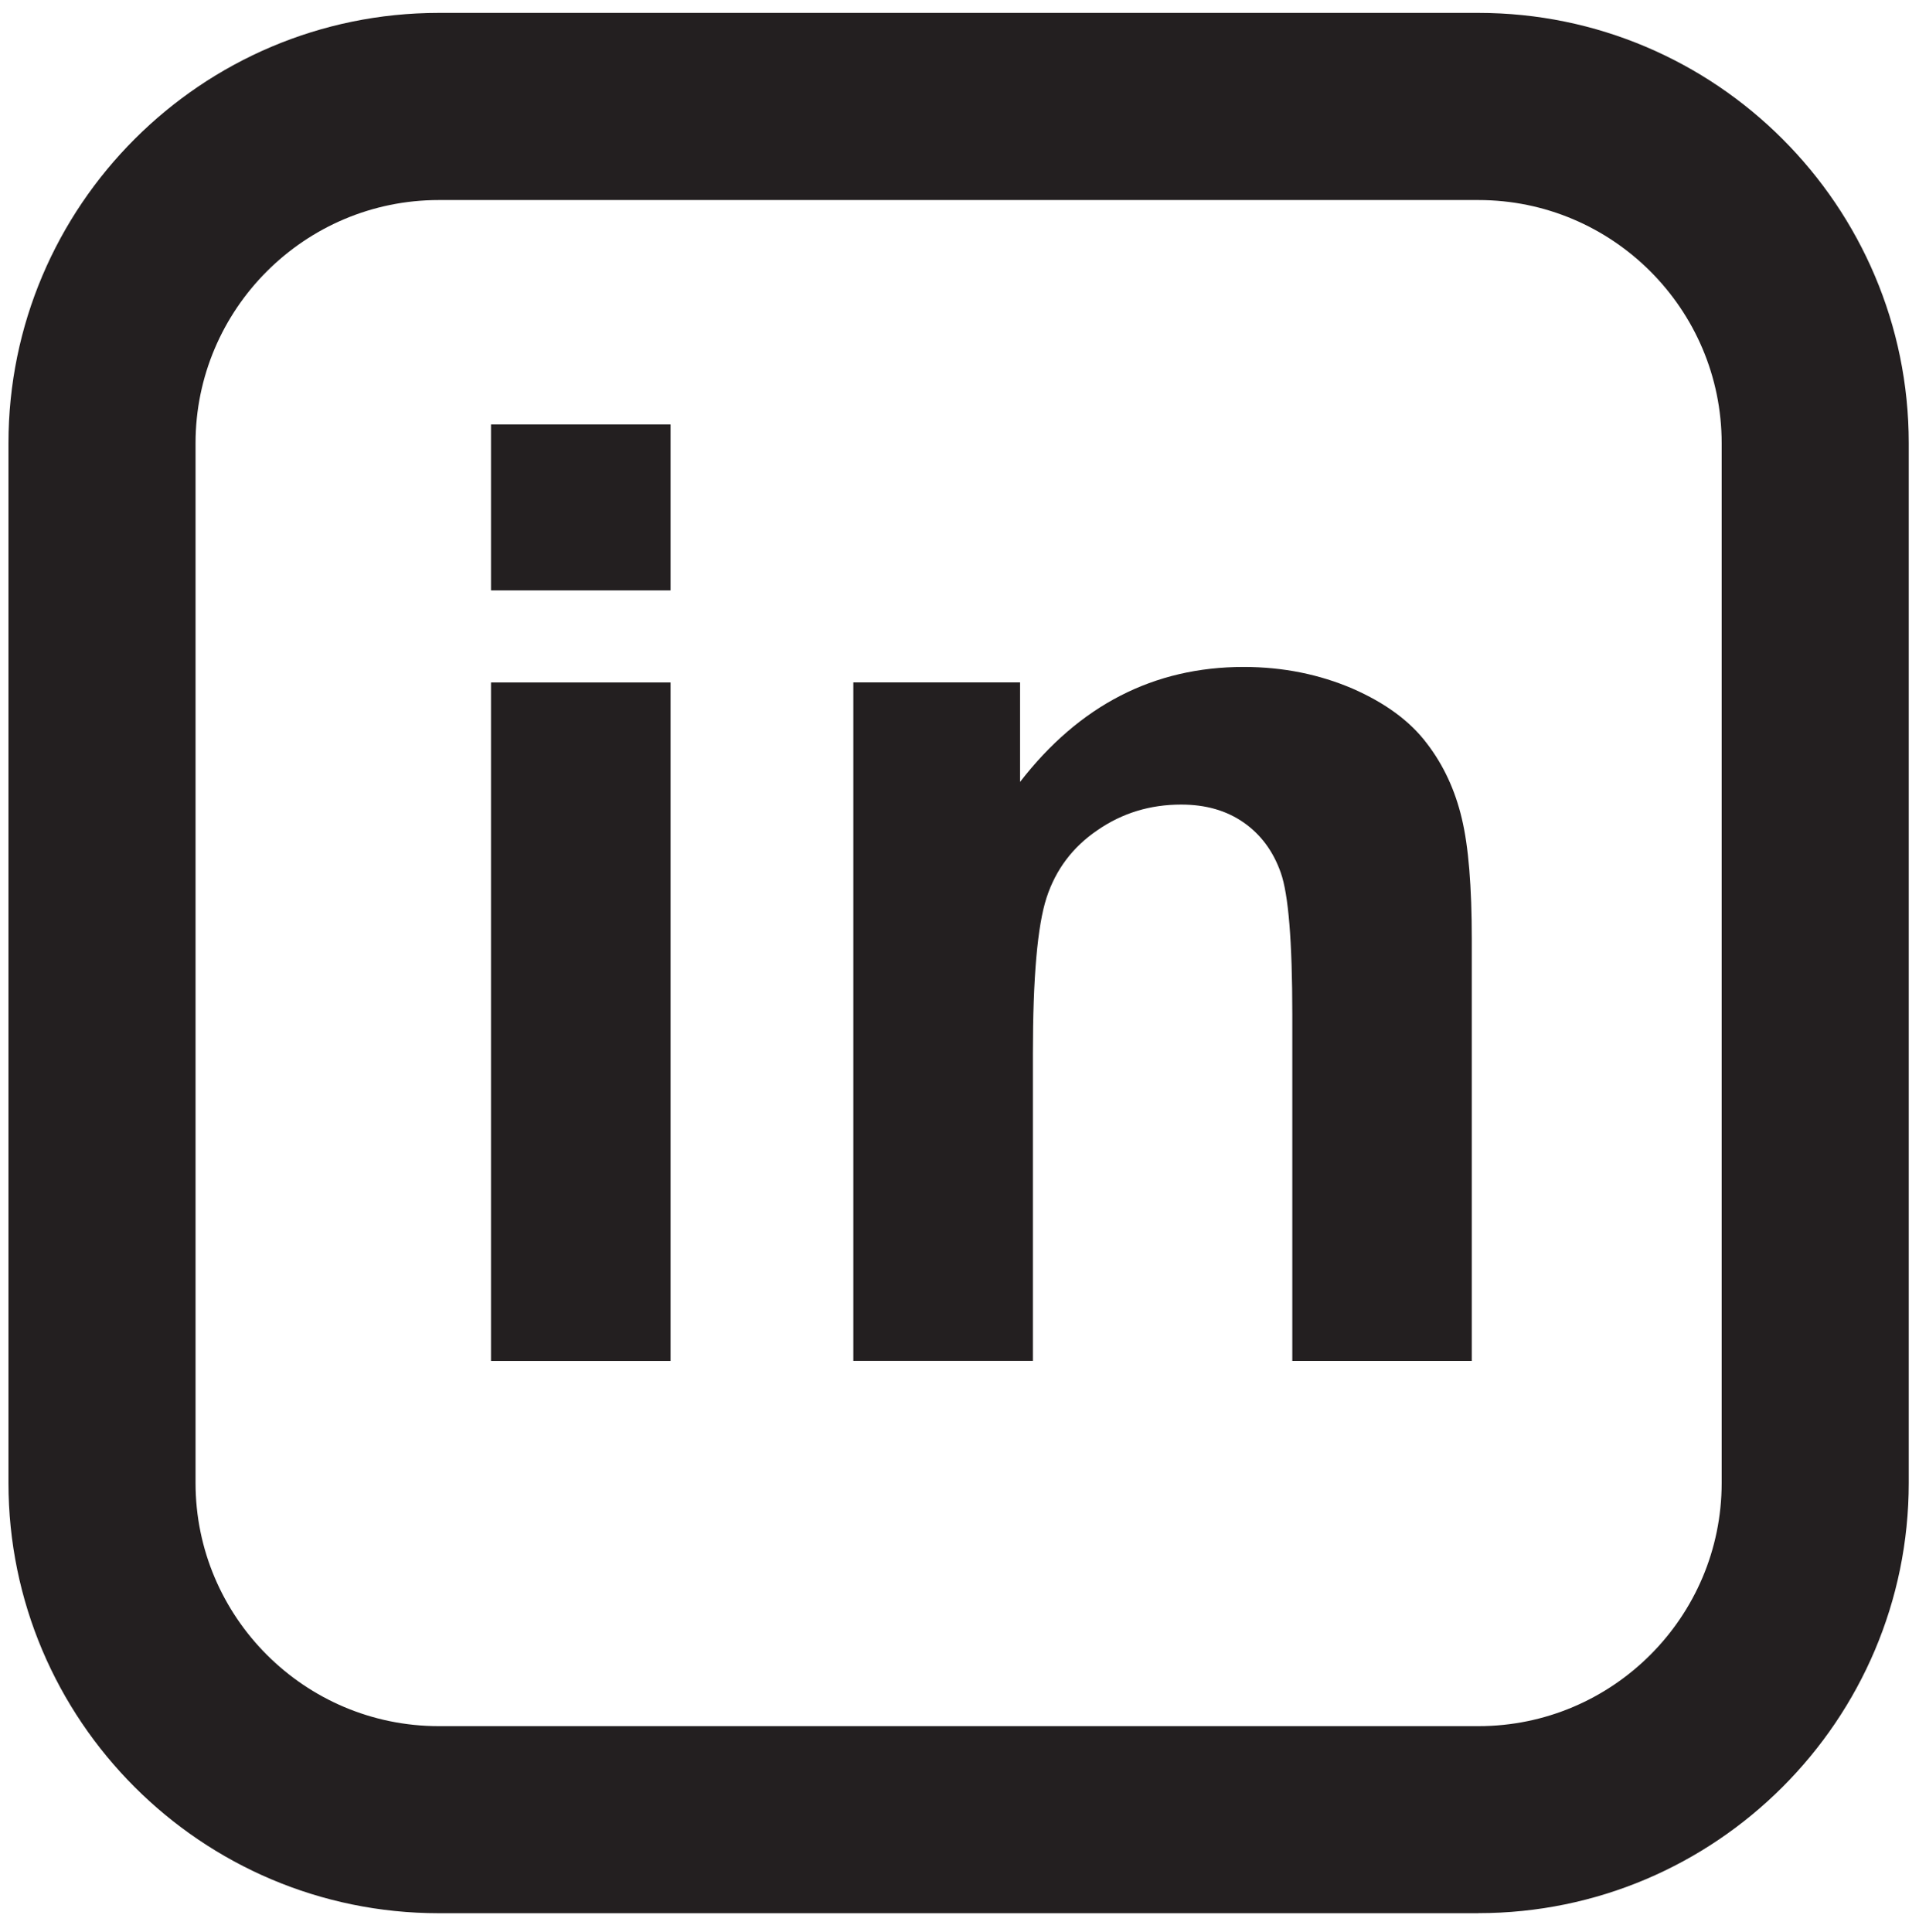 <?xml version="1.0" encoding="UTF-8"?>
<svg id="Calque_1" data-name="Calque 1" xmlns="http://www.w3.org/2000/svg" viewBox="0 0 267.72 269.58">
  <defs>
    <style>
      .cls-1 {
        fill: #231f20;
      }
    </style>
  </defs>
  <g>
    <path class="cls-1" d="m68.5,82.37v-23.15h25.05v23.15h-25.05Zm0,107.5v-94.66h25.05v94.66h-25.05Z"/>
    <path class="cls-1" d="m205.33,189.87h-25.04v-48.31c0-10.21-.54-16.8-1.61-19.81-1.06-3.01-2.8-5.35-5.21-7.02-2.41-1.67-5.3-2.48-8.69-2.48-4.34,0-8.23,1.19-11.68,3.58-3.45,2.34-5.81,5.49-7.09,9.4-1.28,3.91-1.91,11.22-1.91,21.77v42.86h-25.05v-94.66h23.26v13.89c8.27-10.69,18.66-16.04,31.19-16.04,5.54,0,10.58,1.05,15.17,3.01,4.57,2,8.03,4.53,10.38,7.64,2.35,3.05,3.97,6.59,4.89,10.5.93,3.87,1.39,9.5,1.39,16.85v58.81Z"/>
  </g>
  <path class="cls-1" d="m206.27,266.92H61.21c-33.1,0-60.03-26.93-60.03-60.03V61.84C1.18,28.73,28.11,1.8,61.21,1.8h145.05c33.1,0,60.03,26.93,60.03,60.03v145.05c0,33.1-26.93,60.03-60.03,60.03ZM61.21,27.91c-18.71,0-33.93,15.22-33.93,33.93v145.05c0,18.71,15.22,33.93,33.93,33.93h145.05c18.71,0,33.93-15.22,33.93-33.93V61.84c0-18.71-15.22-33.93-33.93-33.93H61.21Z"/>
</svg>